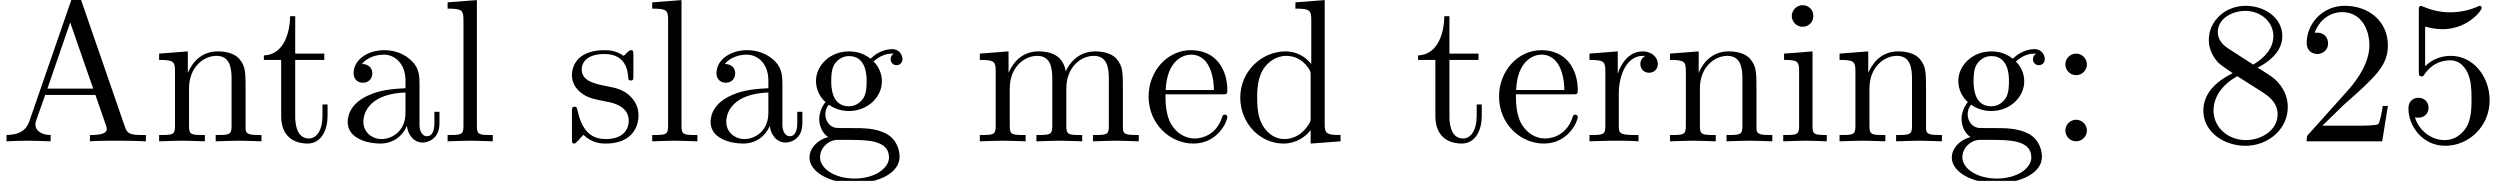 <?xml version='1.0' encoding='UTF-8'?>
<!-- This file was generated by dvisvgm 2.13.3 -->
<svg version='1.1' xmlns='http://www.w3.org/2000/svg' xmlns:xlink='http://www.w3.org/1999/xlink' width='122.402pt' height='8.856pt' viewBox='110.654 -6.919 122.402 8.856'>
<defs>
<path id='g0-50' d='M1.265-.767L2.321-1.793C3.875-3.168 4.473-3.706 4.473-4.702C4.473-5.838 3.577-6.635 2.361-6.635C1.235-6.635 .498-5.719 .498-4.832C.498-4.274 .996-4.274 1.026-4.274C1.196-4.274 1.544-4.394 1.544-4.802C1.544-5.061 1.365-5.32 1.016-5.32C.936-5.32 .917-5.32 .887-5.31C1.116-5.958 1.654-6.326 2.232-6.326C3.138-6.326 3.567-5.519 3.567-4.702C3.567-3.905 3.068-3.118 2.521-2.501L.608-.369C.498-.259 .498-.239 .498 0H4.194L4.473-1.733H4.224C4.174-1.435 4.105-.996 4.005-.847C3.935-.767 3.278-.767 3.059-.767H1.265Z'/>
<path id='g0-53' d='M4.473-2.002C4.473-3.188 3.656-4.184 2.58-4.184C2.102-4.184 1.674-4.025 1.315-3.676V-5.619C1.514-5.559 1.843-5.489 2.162-5.489C3.387-5.489 4.085-6.396 4.085-6.526C4.085-6.585 4.055-6.635 3.985-6.635C3.975-6.635 3.955-6.635 3.905-6.605C3.706-6.516 3.218-6.316 2.55-6.316C2.152-6.316 1.694-6.386 1.225-6.595C1.146-6.625 1.126-6.625 1.106-6.625C1.006-6.625 1.006-6.545 1.006-6.386V-3.437C1.006-3.258 1.006-3.178 1.146-3.178C1.215-3.178 1.235-3.208 1.275-3.268C1.385-3.427 1.753-3.965 2.56-3.965C3.078-3.965 3.328-3.507 3.407-3.328C3.567-2.959 3.587-2.57 3.587-2.072C3.587-1.724 3.587-1.126 3.347-.707C3.108-.319 2.74-.06 2.281-.06C1.554-.06 .986-.588 .817-1.176C.847-1.166 .877-1.156 .986-1.156C1.315-1.156 1.484-1.405 1.484-1.644S1.315-2.132 .986-2.132C.847-2.132 .498-2.062 .498-1.604C.498-.747 1.186 .219 2.301 .219C3.457 .219 4.473-.737 4.473-2.002Z'/>
<path id='g0-56' d='M1.624-4.553C1.166-4.852 1.126-5.191 1.126-5.36C1.126-5.968 1.773-6.386 2.481-6.386C3.208-6.386 3.846-5.868 3.846-5.151C3.846-4.583 3.457-4.105 2.859-3.756L1.624-4.553ZM3.078-3.606C3.796-3.975 4.284-4.493 4.284-5.151C4.284-6.067 3.397-6.635 2.491-6.635C1.494-6.635 .687-5.898 .687-4.971C.687-4.792 .707-4.344 1.126-3.875C1.235-3.756 1.604-3.507 1.853-3.337C1.275-3.049 .418-2.491 .418-1.504C.418-.448 1.435 .219 2.481 .219C3.606 .219 4.553-.608 4.553-1.674C4.553-2.032 4.443-2.481 4.065-2.899C3.875-3.108 3.716-3.208 3.078-3.606ZM2.082-3.188L3.308-2.411C3.587-2.222 4.055-1.923 4.055-1.315C4.055-.578 3.308-.06 2.491-.06C1.634-.06 .917-.677 .917-1.504C.917-2.082 1.235-2.72 2.082-3.188Z'/>
<path id='g0-58' d='M1.913-3.766C1.913-4.055 1.674-4.294 1.385-4.294S.857-4.055 .857-3.766S1.096-3.238 1.385-3.238S1.913-3.477 1.913-3.766ZM1.913-.528C1.913-.817 1.674-1.056 1.385-1.056S.857-.817 .857-.528S1.096 0 1.385 0S1.913-.239 1.913-.528Z'/>
<path id='g0-65' d='M3.965-6.934C3.915-7.064 3.895-7.133 3.736-7.133S3.547-7.073 3.497-6.934L1.435-.976C1.255-.468 .857-.319 .319-.309V0C.548-.01 .976-.03 1.335-.03C1.644-.03 2.162-.01 2.481 0V-.309C1.983-.309 1.733-.558 1.733-.817C1.733-.847 1.743-.946 1.753-.966L2.212-2.271H4.672L5.2-.747C5.21-.707 5.23-.648 5.23-.608C5.23-.309 4.672-.309 4.403-.309V0C4.762-.03 5.46-.03 5.838-.03C6.267-.03 6.725-.02 7.143 0V-.309H6.964C6.366-.309 6.227-.379 6.117-.707L3.965-6.934ZM3.437-5.818L4.563-2.58H2.321L3.437-5.818Z'/>
<path id='g0-97' d='M3.318-.757C3.357-.359 3.626 .06 4.095 .06C4.304 .06 4.912-.08 4.912-.887V-1.445H4.663V-.887C4.663-.309 4.413-.249 4.304-.249C3.975-.249 3.935-.697 3.935-.747V-2.74C3.935-3.158 3.935-3.547 3.577-3.915C3.188-4.304 2.69-4.463 2.212-4.463C1.395-4.463 .707-3.995 .707-3.337C.707-3.039 .907-2.869 1.166-2.869C1.445-2.869 1.624-3.068 1.624-3.328C1.624-3.447 1.574-3.776 1.116-3.786C1.385-4.134 1.873-4.244 2.192-4.244C2.68-4.244 3.248-3.856 3.248-2.969V-2.6C2.74-2.57 2.042-2.54 1.415-2.242C.667-1.903 .418-1.385 .418-.946C.418-.139 1.385 .11 2.012 .11C2.67 .11 3.128-.289 3.318-.757ZM3.248-2.391V-1.395C3.248-.448 2.531-.11 2.082-.11C1.594-.11 1.186-.458 1.186-.956C1.186-1.504 1.604-2.331 3.248-2.391Z'/>
<path id='g0-100' d='M3.786-.548V.11L5.25 0V-.309C4.553-.309 4.473-.379 4.473-.867V-6.914L3.039-6.804V-6.496C3.736-6.496 3.816-6.426 3.816-5.938V-3.786C3.527-4.144 3.098-4.403 2.56-4.403C1.385-4.403 .339-3.427 .339-2.142C.339-.877 1.315 .11 2.451 .11C3.088 .11 3.537-.229 3.786-.548ZM3.786-3.218V-1.176C3.786-.996 3.786-.976 3.676-.807C3.377-.329 2.929-.11 2.501-.11C2.052-.11 1.694-.369 1.455-.747C1.196-1.156 1.166-1.724 1.166-2.132C1.166-2.501 1.186-3.098 1.474-3.547C1.684-3.856 2.062-4.184 2.6-4.184C2.949-4.184 3.367-4.035 3.676-3.587C3.786-3.417 3.786-3.397 3.786-3.218Z'/>
<path id='g0-101' d='M1.116-2.511C1.176-3.995 2.012-4.244 2.351-4.244C3.377-4.244 3.477-2.899 3.477-2.511H1.116ZM1.106-2.301H3.885C4.105-2.301 4.134-2.301 4.134-2.511C4.134-3.497 3.597-4.463 2.351-4.463C1.196-4.463 .279-3.437 .279-2.192C.279-.857 1.325 .11 2.471 .11C3.686 .11 4.134-.996 4.134-1.186C4.134-1.285 4.055-1.305 4.005-1.305C3.915-1.305 3.895-1.245 3.875-1.166C3.527-.139 2.63-.139 2.531-.139C2.032-.139 1.634-.438 1.405-.807C1.106-1.285 1.106-1.943 1.106-2.301Z'/>
<path id='g0-103' d='M2.212-1.714C1.345-1.714 1.345-2.71 1.345-2.939C1.345-3.208 1.355-3.527 1.504-3.776C1.584-3.895 1.813-4.174 2.212-4.174C3.078-4.174 3.078-3.178 3.078-2.949C3.078-2.68 3.068-2.361 2.919-2.112C2.839-1.993 2.61-1.714 2.212-1.714ZM1.056-1.325C1.056-1.365 1.056-1.594 1.225-1.793C1.614-1.514 2.022-1.484 2.212-1.484C3.138-1.484 3.826-2.172 3.826-2.939C3.826-3.308 3.666-3.676 3.417-3.905C3.776-4.244 4.134-4.294 4.314-4.294C4.334-4.294 4.384-4.294 4.413-4.284C4.304-4.244 4.254-4.134 4.254-4.015C4.254-3.846 4.384-3.726 4.543-3.726C4.643-3.726 4.832-3.796 4.832-4.025C4.832-4.194 4.712-4.513 4.324-4.513C4.125-4.513 3.686-4.453 3.268-4.045C2.849-4.374 2.431-4.403 2.212-4.403C1.285-4.403 .598-3.716 .598-2.949C.598-2.511 .817-2.132 1.066-1.923C.936-1.773 .757-1.445 .757-1.096C.757-.787 .887-.408 1.196-.209C.598-.04 .279 .389 .279 .787C.279 1.504 1.265 2.052 2.481 2.052C3.656 2.052 4.692 1.544 4.692 .767C4.692 .418 4.553-.09 4.045-.369C3.517-.648 2.939-.648 2.331-.648C2.082-.648 1.654-.648 1.584-.658C1.265-.697 1.056-1.006 1.056-1.325ZM2.491 1.823C1.484 1.823 .797 1.315 .797 .787C.797 .329 1.176-.04 1.614-.07H2.202C3.059-.07 4.174-.07 4.174 .787C4.174 1.325 3.467 1.823 2.491 1.823Z'/>
<path id='g0-105' d='M1.763-4.403L.369-4.294V-3.985C1.016-3.985 1.106-3.925 1.106-3.437V-.757C1.106-.309 .996-.309 .329-.309V0C.648-.01 1.186-.03 1.425-.03C1.773-.03 2.122-.01 2.461 0V-.309C1.803-.309 1.763-.359 1.763-.747V-4.403ZM1.803-6.137C1.803-6.456 1.554-6.665 1.275-6.665C.966-6.665 .747-6.396 .747-6.137C.747-5.868 .966-5.609 1.275-5.609C1.554-5.609 1.803-5.818 1.803-6.137Z'/>
<path id='g0-108' d='M1.763-6.914L.329-6.804V-6.496C1.026-6.496 1.106-6.426 1.106-5.938V-.757C1.106-.309 .996-.309 .329-.309V0C.658-.01 1.186-.03 1.435-.03S2.172-.01 2.54 0V-.309C1.873-.309 1.763-.309 1.763-.757V-6.914Z'/>
<path id='g0-109' d='M1.096-3.427V-.757C1.096-.309 .986-.309 .319-.309V0C.667-.01 1.176-.03 1.445-.03C1.704-.03 2.222-.01 2.56 0V-.309C1.893-.309 1.783-.309 1.783-.757V-2.59C1.783-3.626 2.491-4.184 3.128-4.184C3.756-4.184 3.866-3.646 3.866-3.078V-.757C3.866-.309 3.756-.309 3.088-.309V0C3.437-.01 3.945-.03 4.214-.03C4.473-.03 4.991-.01 5.33 0V-.309C4.663-.309 4.553-.309 4.553-.757V-2.59C4.553-3.626 5.26-4.184 5.898-4.184C6.526-4.184 6.635-3.646 6.635-3.078V-.757C6.635-.309 6.526-.309 5.858-.309V0C6.207-.01 6.715-.03 6.984-.03C7.243-.03 7.761-.01 8.1 0V-.309C7.582-.309 7.333-.309 7.323-.608V-2.511C7.323-3.367 7.323-3.676 7.014-4.035C6.874-4.204 6.545-4.403 5.968-4.403C5.131-4.403 4.692-3.806 4.523-3.427C4.384-4.294 3.646-4.403 3.198-4.403C2.471-4.403 2.002-3.975 1.724-3.357V-4.403L.319-4.294V-3.985C1.016-3.985 1.096-3.915 1.096-3.427Z'/>
<path id='g0-110' d='M1.096-3.427V-.757C1.096-.309 .986-.309 .319-.309V0C.667-.01 1.176-.03 1.445-.03C1.704-.03 2.222-.01 2.56 0V-.309C1.893-.309 1.783-.309 1.783-.757V-2.59C1.783-3.626 2.491-4.184 3.128-4.184C3.756-4.184 3.866-3.646 3.866-3.078V-.757C3.866-.309 3.756-.309 3.088-.309V0C3.437-.01 3.945-.03 4.214-.03C4.473-.03 4.991-.01 5.33 0V-.309C4.812-.309 4.563-.309 4.553-.608V-2.511C4.553-3.367 4.553-3.676 4.244-4.035C4.105-4.204 3.776-4.403 3.198-4.403C2.471-4.403 2.002-3.975 1.724-3.357V-4.403L.319-4.294V-3.985C1.016-3.985 1.096-3.915 1.096-3.427Z'/>
<path id='g0-114' d='M1.664-3.308V-4.403L.279-4.294V-3.985C.976-3.985 1.056-3.915 1.056-3.427V-.757C1.056-.309 .946-.309 .279-.309V0C.667-.01 1.136-.03 1.415-.03C1.813-.03 2.281-.03 2.68 0V-.309H2.471C1.733-.309 1.714-.418 1.714-.777V-2.311C1.714-3.298 2.132-4.184 2.889-4.184C2.959-4.184 2.979-4.184 2.999-4.174C2.969-4.164 2.77-4.045 2.77-3.786C2.77-3.507 2.979-3.357 3.198-3.357C3.377-3.357 3.626-3.477 3.626-3.796S3.318-4.403 2.889-4.403C2.162-4.403 1.803-3.736 1.664-3.308Z'/>
<path id='g0-115' d='M2.072-1.933C2.291-1.893 3.108-1.733 3.108-1.016C3.108-.508 2.76-.11 1.983-.11C1.146-.11 .787-.677 .598-1.524C.568-1.654 .558-1.694 .458-1.694C.329-1.694 .329-1.624 .329-1.445V-.13C.329 .04 .329 .11 .438 .11C.488 .11 .498 .1 .687-.09C.707-.11 .707-.13 .887-.319C1.325 .1 1.773 .11 1.983 .11C3.128 .11 3.587-.558 3.587-1.275C3.587-1.803 3.288-2.102 3.168-2.222C2.839-2.54 2.451-2.62 2.032-2.7C1.474-2.809 .807-2.939 .807-3.517C.807-3.866 1.066-4.274 1.923-4.274C3.019-4.274 3.068-3.377 3.088-3.068C3.098-2.979 3.188-2.979 3.208-2.979C3.337-2.979 3.337-3.029 3.337-3.218V-4.224C3.337-4.394 3.337-4.463 3.228-4.463C3.178-4.463 3.158-4.463 3.029-4.344C2.999-4.304 2.899-4.214 2.859-4.184C2.481-4.463 2.072-4.463 1.923-4.463C.707-4.463 .329-3.796 .329-3.238C.329-2.889 .488-2.61 .757-2.391C1.076-2.132 1.355-2.072 2.072-1.933Z'/>
<path id='g0-116' d='M1.724-3.985H3.148V-4.294H1.724V-6.127H1.474C1.465-5.31 1.166-4.244 .189-4.204V-3.985H1.036V-1.235C1.036-.01 1.963 .11 2.321 .11C3.029 .11 3.308-.598 3.308-1.235V-1.803H3.059V-1.255C3.059-.518 2.76-.139 2.391-.139C1.724-.139 1.724-1.046 1.724-1.215V-3.985Z'/>
</defs>
<g id='page1'>
<use x='110.654' y='0' xlink:href='#g0-65'/>
<use x='118.126' y='0' xlink:href='#g0-110'/>
<use x='123.384' y='0' xlink:href='#g0-116'/>
<use x='127.259' y='0' xlink:href='#g0-97'/>
<use x='132.24' y='0' xlink:href='#g0-108'/>
<use x='138.328' y='0' xlink:href='#g0-115'/>
<use x='142.258' y='0' xlink:href='#g0-108'/>
<use x='145.026' y='0' xlink:href='#g0-97'/>
<use x='150.007' y='0' xlink:href='#g0-103'/>
<use x='158.309' y='0' xlink:href='#g0-109'/>
<use x='166.611' y='0' xlink:href='#g0-101'/>
<use x='171.039' y='0' xlink:href='#g0-100'/>
<use x='179.895' y='0' xlink:href='#g0-116'/>
<use x='183.769' y='0' xlink:href='#g0-101'/>
<use x='188.197' y='0' xlink:href='#g0-114'/>
<use x='192.099' y='0' xlink:href='#g0-110'/>
<use x='197.634' y='0' xlink:href='#g0-105'/>
<use x='200.401' y='0' xlink:href='#g0-110'/>
<use x='205.936' y='0' xlink:href='#g0-103'/>
<use x='210.918' y='0' xlink:href='#g0-58'/>
<use x='218.113' y='0' xlink:href='#g0-56'/>
<use x='223.094' y='0' xlink:href='#g0-50'/>
<use x='228.075' y='0' xlink:href='#g0-53'/>
</g>
</svg>